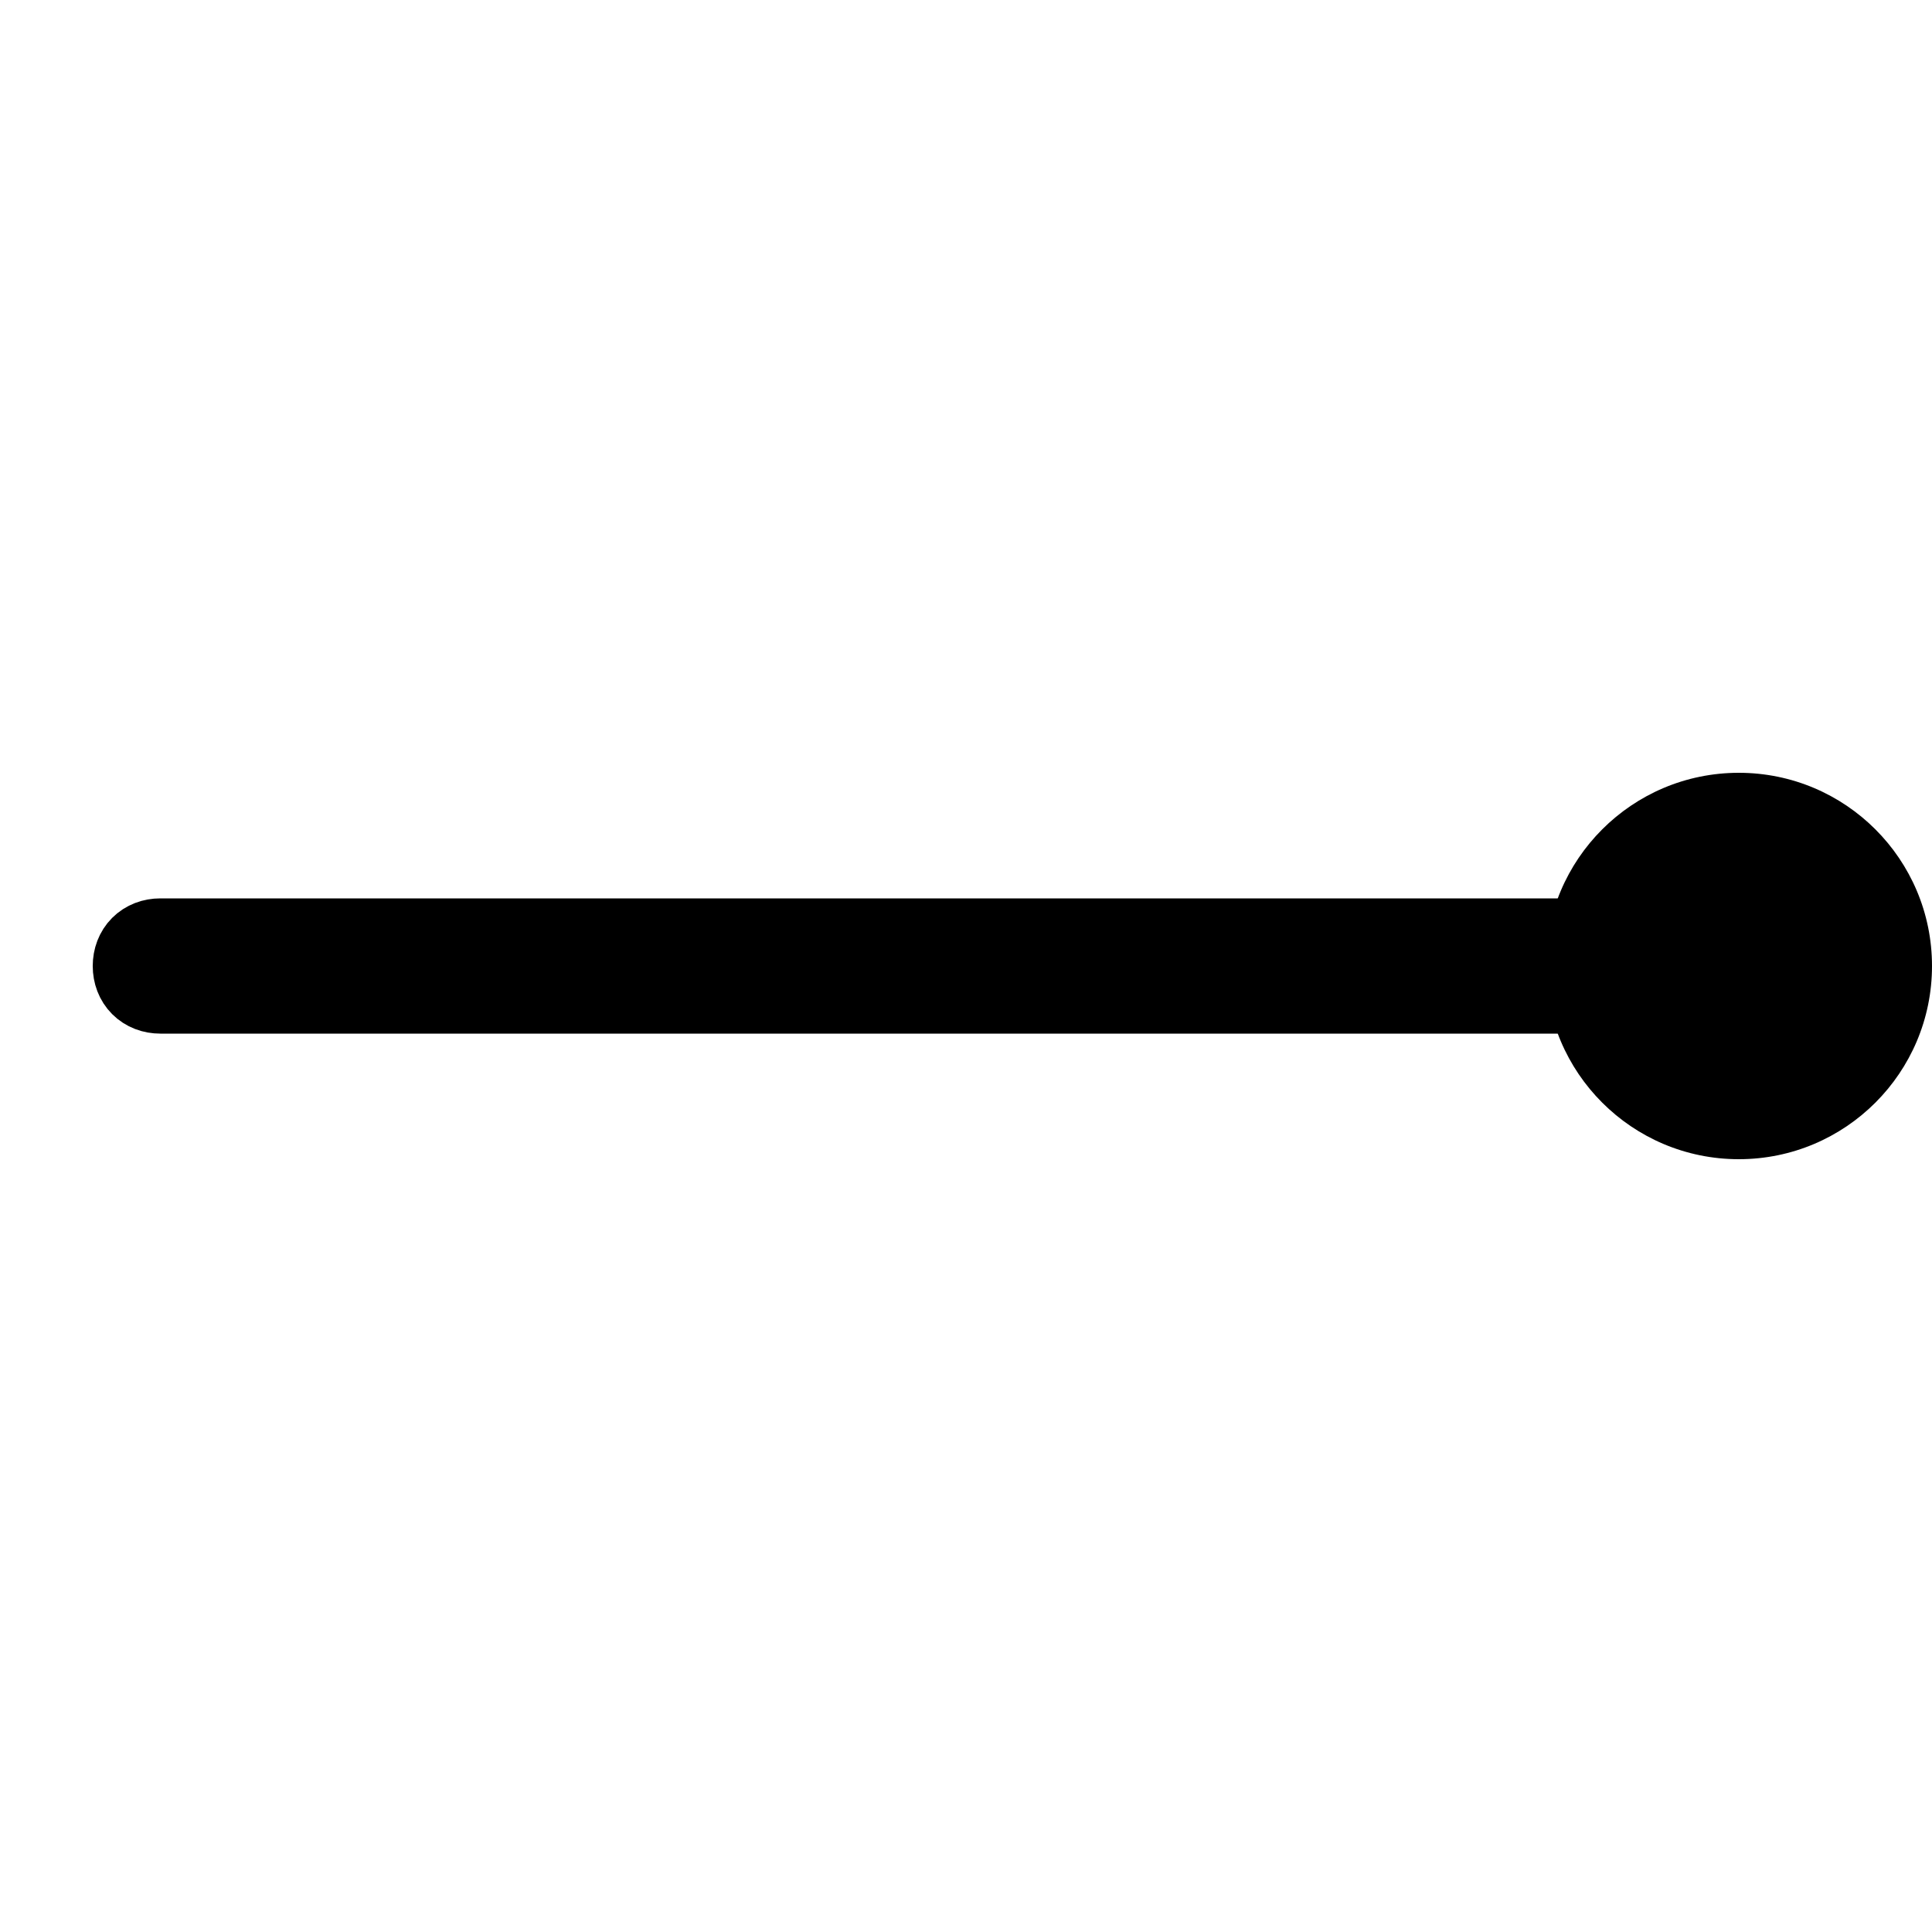 <svg xmlns="http://www.w3.org/2000/svg" xmlns:xlink="http://www.w3.org/1999/xlink" version="1.1" x="5px" y="0px" viewBox="0 0 100 100" style="enable-background:new 0 0 100 100;" xml:space="preserve">
    <g>
        <path d="M91.7,49H8.3c-0.6,0-1,0.4-1,1s0.4,1,1,1h83.3c0.6,0,1-0.4,1-1S92.2,49,91.7,49z" stroke="#000" stroke-width="5"/>
        <circle cx="90" cy="50" r="10" fill="#000"/>
    </g>
</svg>